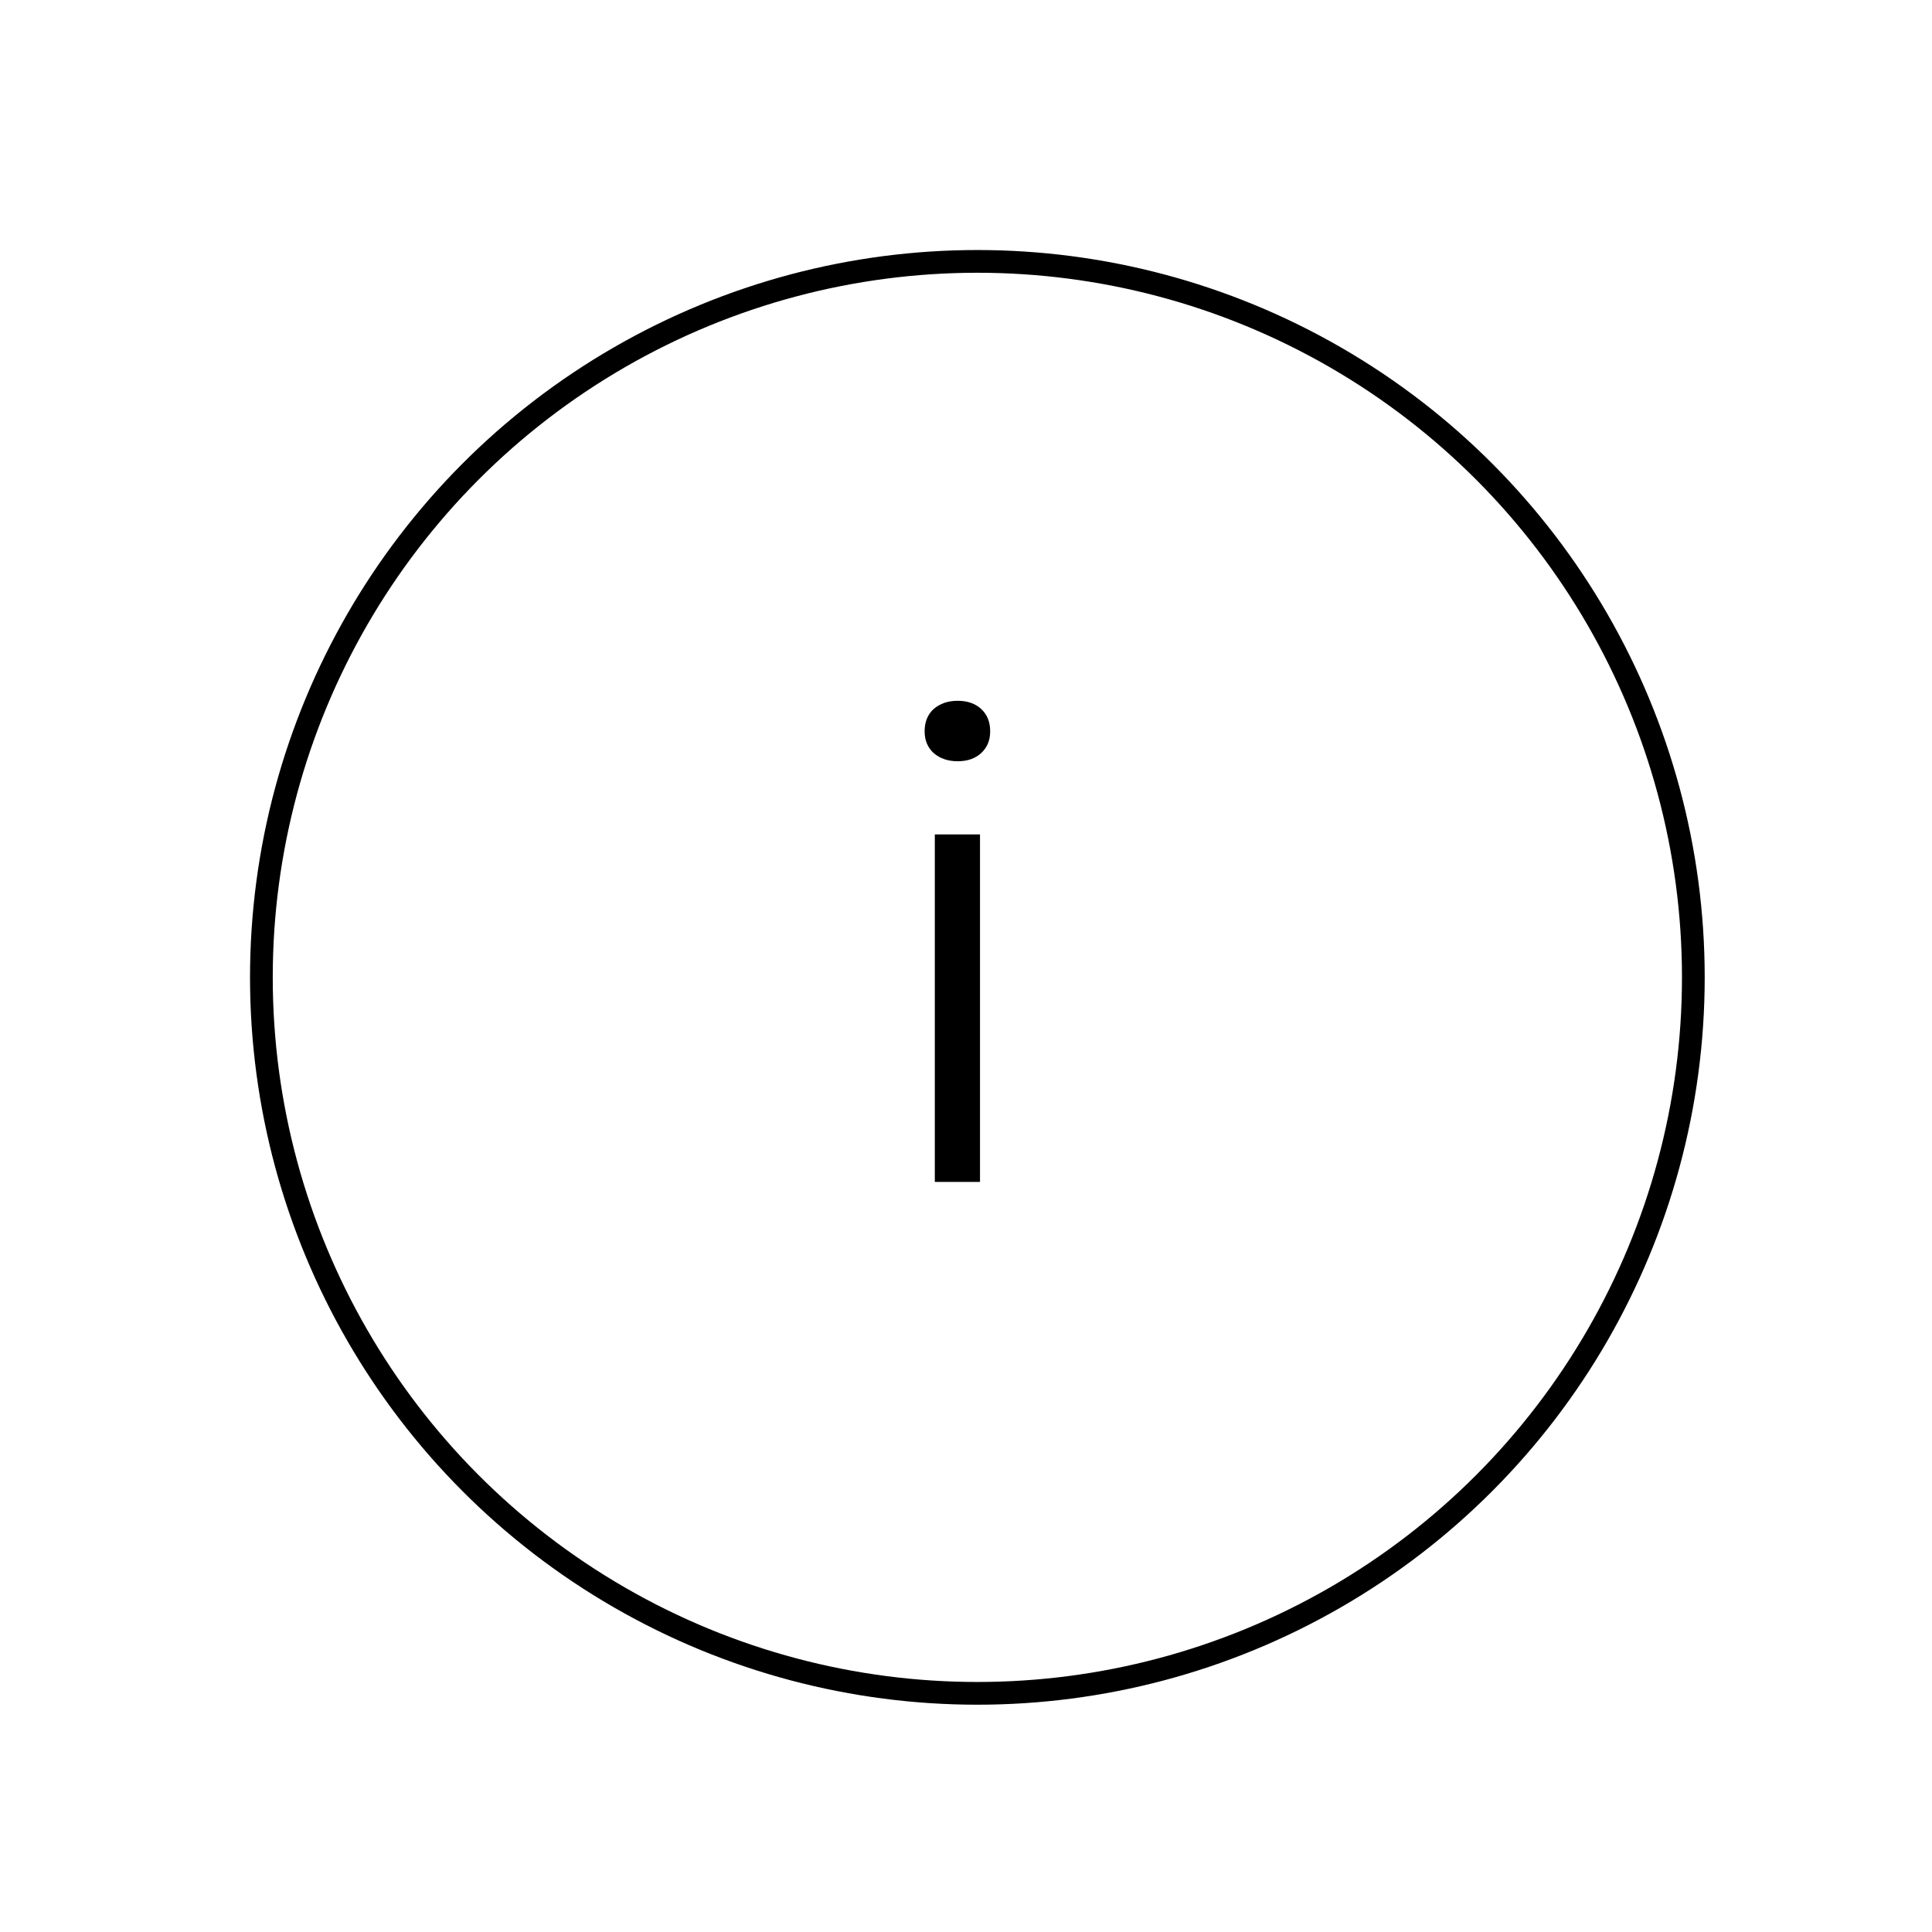 <svg width="85" height="85" viewBox="0 0 85 85" fill="none" xmlns="http://www.w3.org/2000/svg">
<circle cx="43" cy="43" r="31.5" stroke="black"/>
<path d="M40.68 32.176C40.68 31.765 40.811 31.439 41.072 31.196C41.352 30.953 41.707 30.832 42.136 30.832C42.565 30.832 42.911 30.953 43.172 31.196C43.433 31.439 43.564 31.765 43.564 32.176C43.564 32.568 43.433 32.885 43.172 33.128C42.911 33.371 42.565 33.492 42.136 33.492C41.707 33.492 41.352 33.371 41.072 33.128C40.811 32.885 40.68 32.568 40.68 32.176ZM43.116 36.712V52H41.128V36.712H43.116Z" fill="black"/>
</svg>
